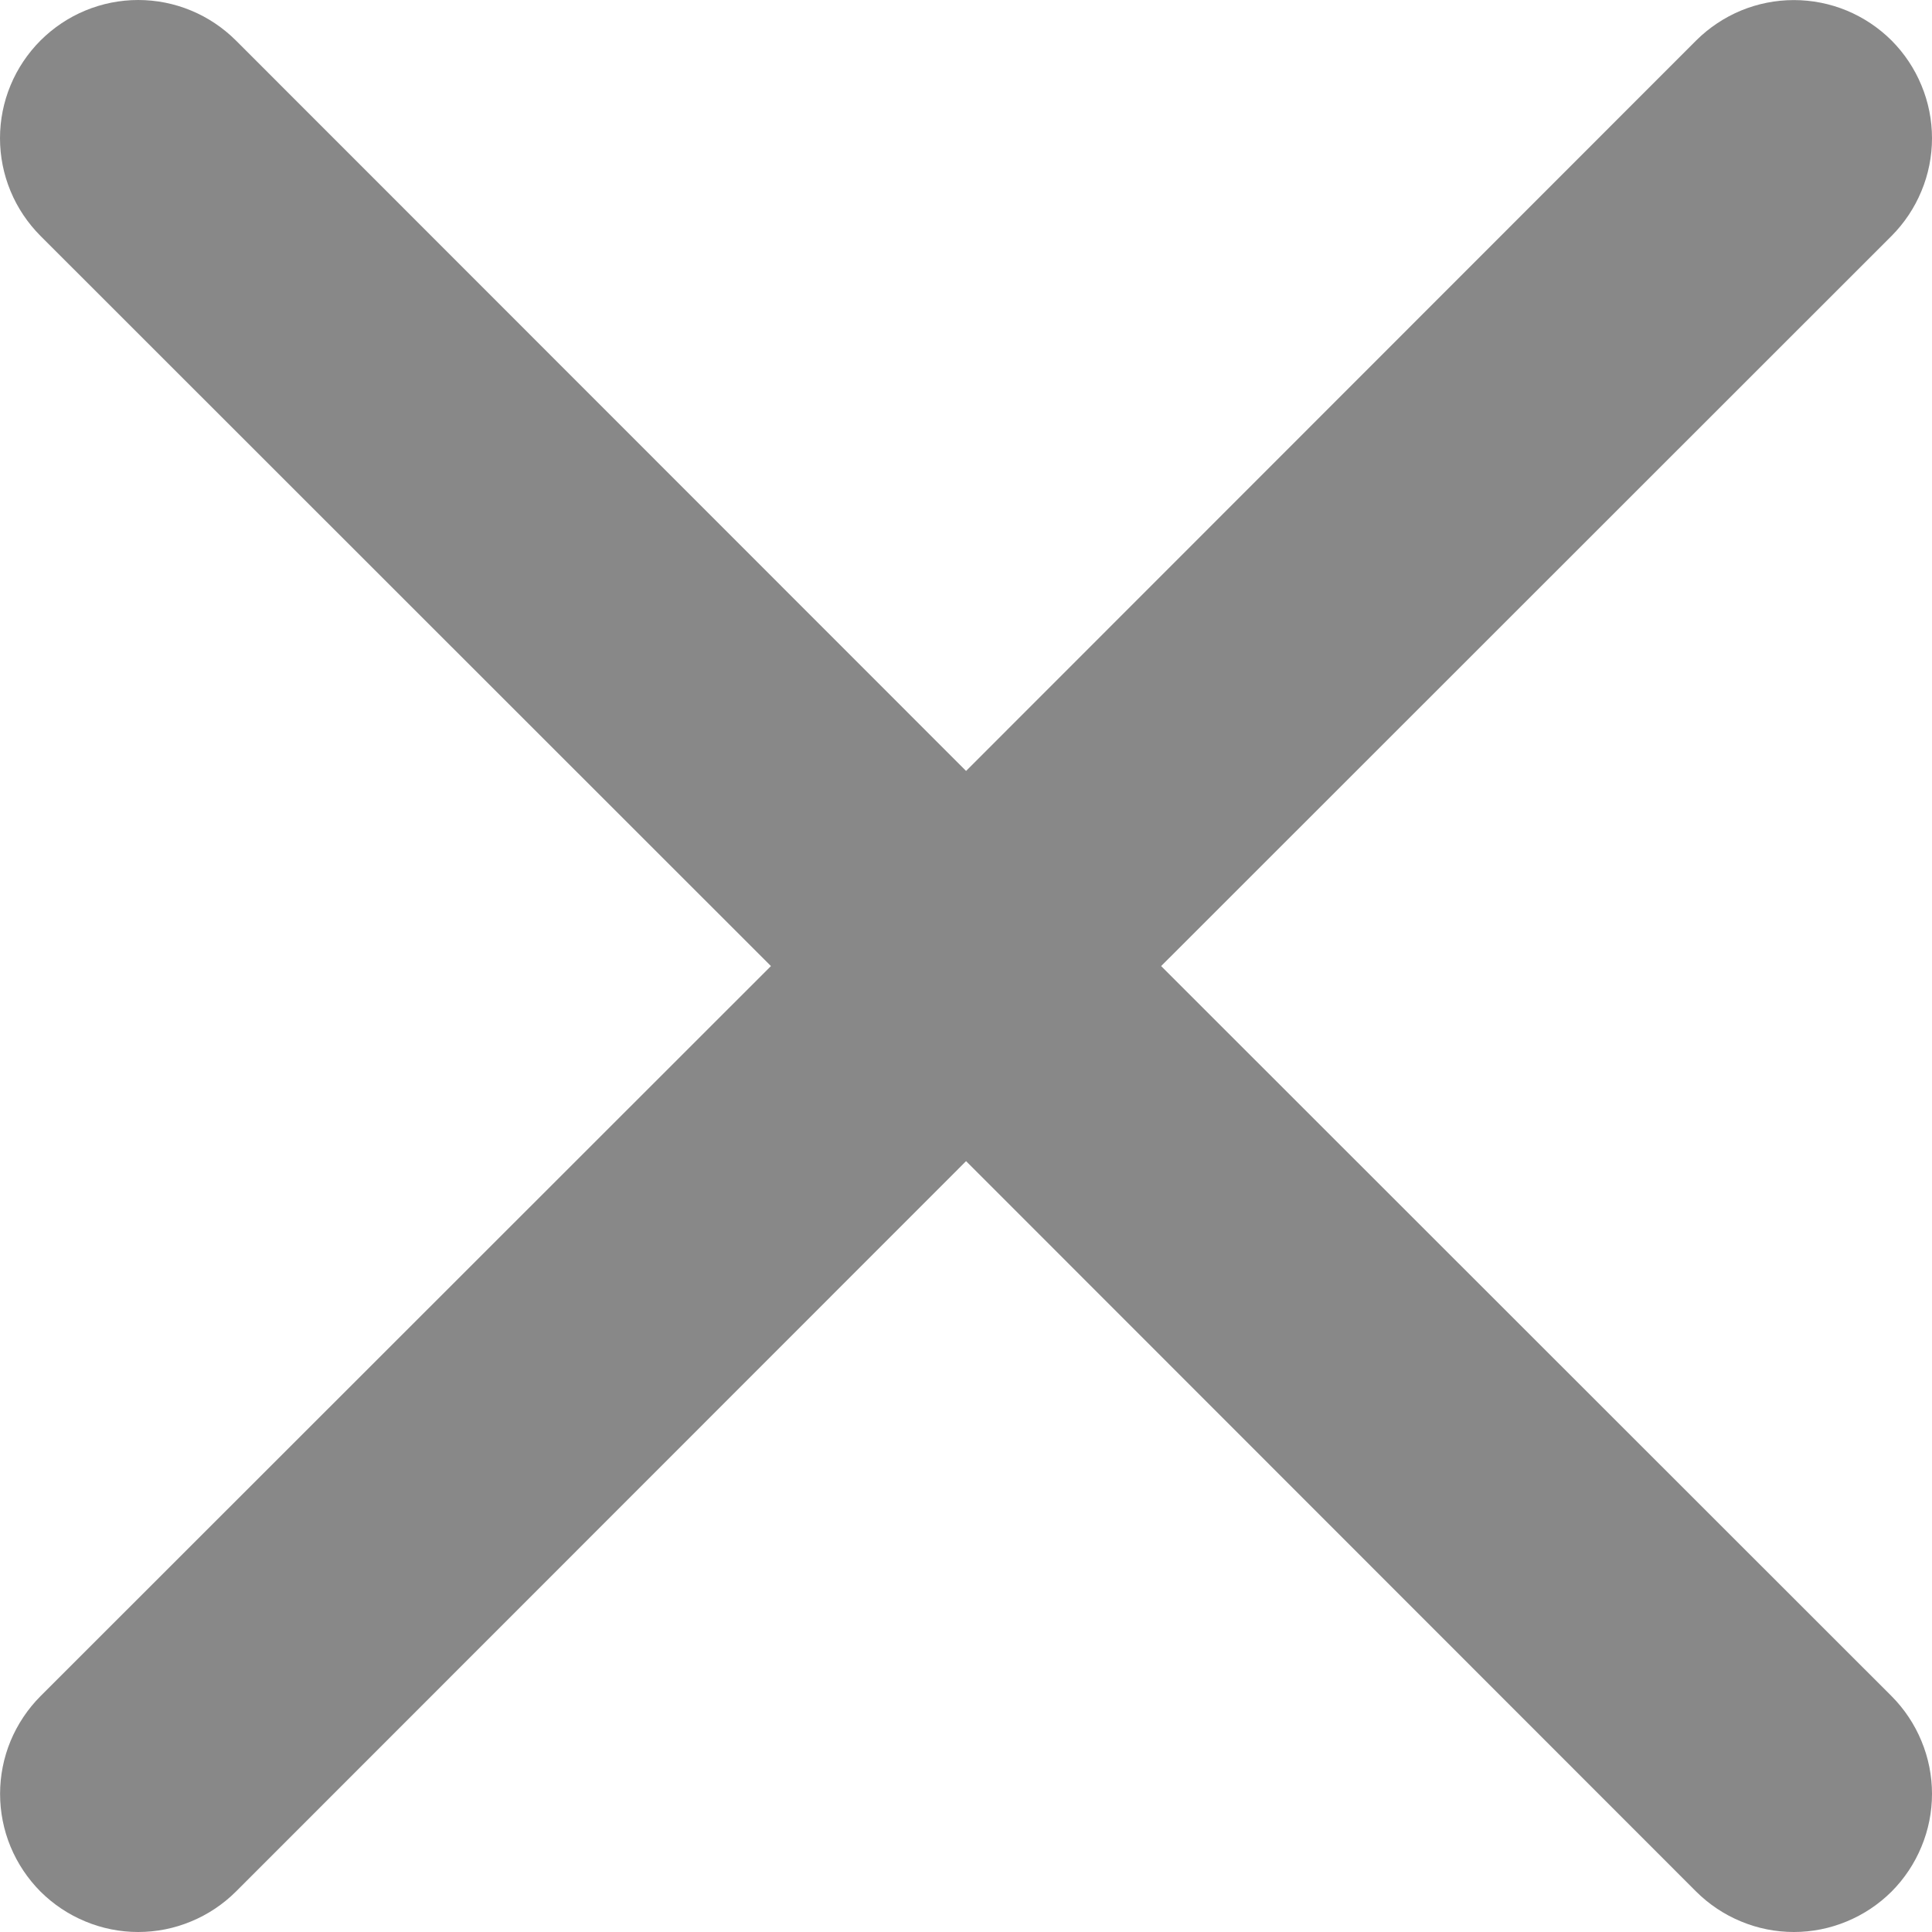 <svg width="26" height="26" viewBox="0 0 26 26" fill="none" xmlns="http://www.w3.org/2000/svg">
<path d="M0.545 0.545C0.718 0.373 0.923 0.235 1.148 0.142C1.374 0.048 1.616 0 1.86 0C2.104 0 2.346 0.048 2.572 0.142C2.797 0.235 3.002 0.373 3.175 0.545L13.001 10.375L22.826 0.545C22.999 0.373 23.204 0.236 23.43 0.142C23.655 0.049 23.897 0.001 24.141 0.001C24.385 0.001 24.627 0.049 24.852 0.142C25.078 0.236 25.283 0.373 25.456 0.545C25.628 0.718 25.765 0.923 25.858 1.149C25.952 1.374 26 1.616 26 1.86C26 2.104 25.952 2.346 25.858 2.571C25.765 2.797 25.628 3.002 25.456 3.175L15.626 13.001L25.456 22.826C25.628 22.999 25.765 23.204 25.858 23.43C25.952 23.655 26 23.897 26 24.141C26 24.385 25.952 24.627 25.858 24.852C25.765 25.078 25.628 25.283 25.456 25.456C25.283 25.628 25.078 25.765 24.852 25.858C24.627 25.952 24.385 26 24.141 26C23.897 26 23.655 25.952 23.43 25.858C23.204 25.765 22.999 25.628 22.826 25.456L13.001 15.626L3.175 25.456C3.002 25.628 2.797 25.765 2.571 25.858C2.346 25.952 2.104 26 1.86 26C1.616 26 1.374 25.952 1.149 25.858C0.923 25.765 0.718 25.628 0.545 25.456C0.373 25.283 0.236 25.078 0.142 24.852C0.049 24.627 0.001 24.385 0.001 24.141C0.001 23.897 0.049 23.655 0.142 23.43C0.236 23.204 0.373 22.999 0.545 22.826L10.375 13.001L0.545 3.175C0.373 3.002 0.235 2.797 0.142 2.572C0.048 2.346 0 2.104 0 1.86C0 1.616 0.048 1.374 0.142 1.148C0.235 0.923 0.373 0.718 0.545 0.545Z" fill="#888888"/>
</svg>
